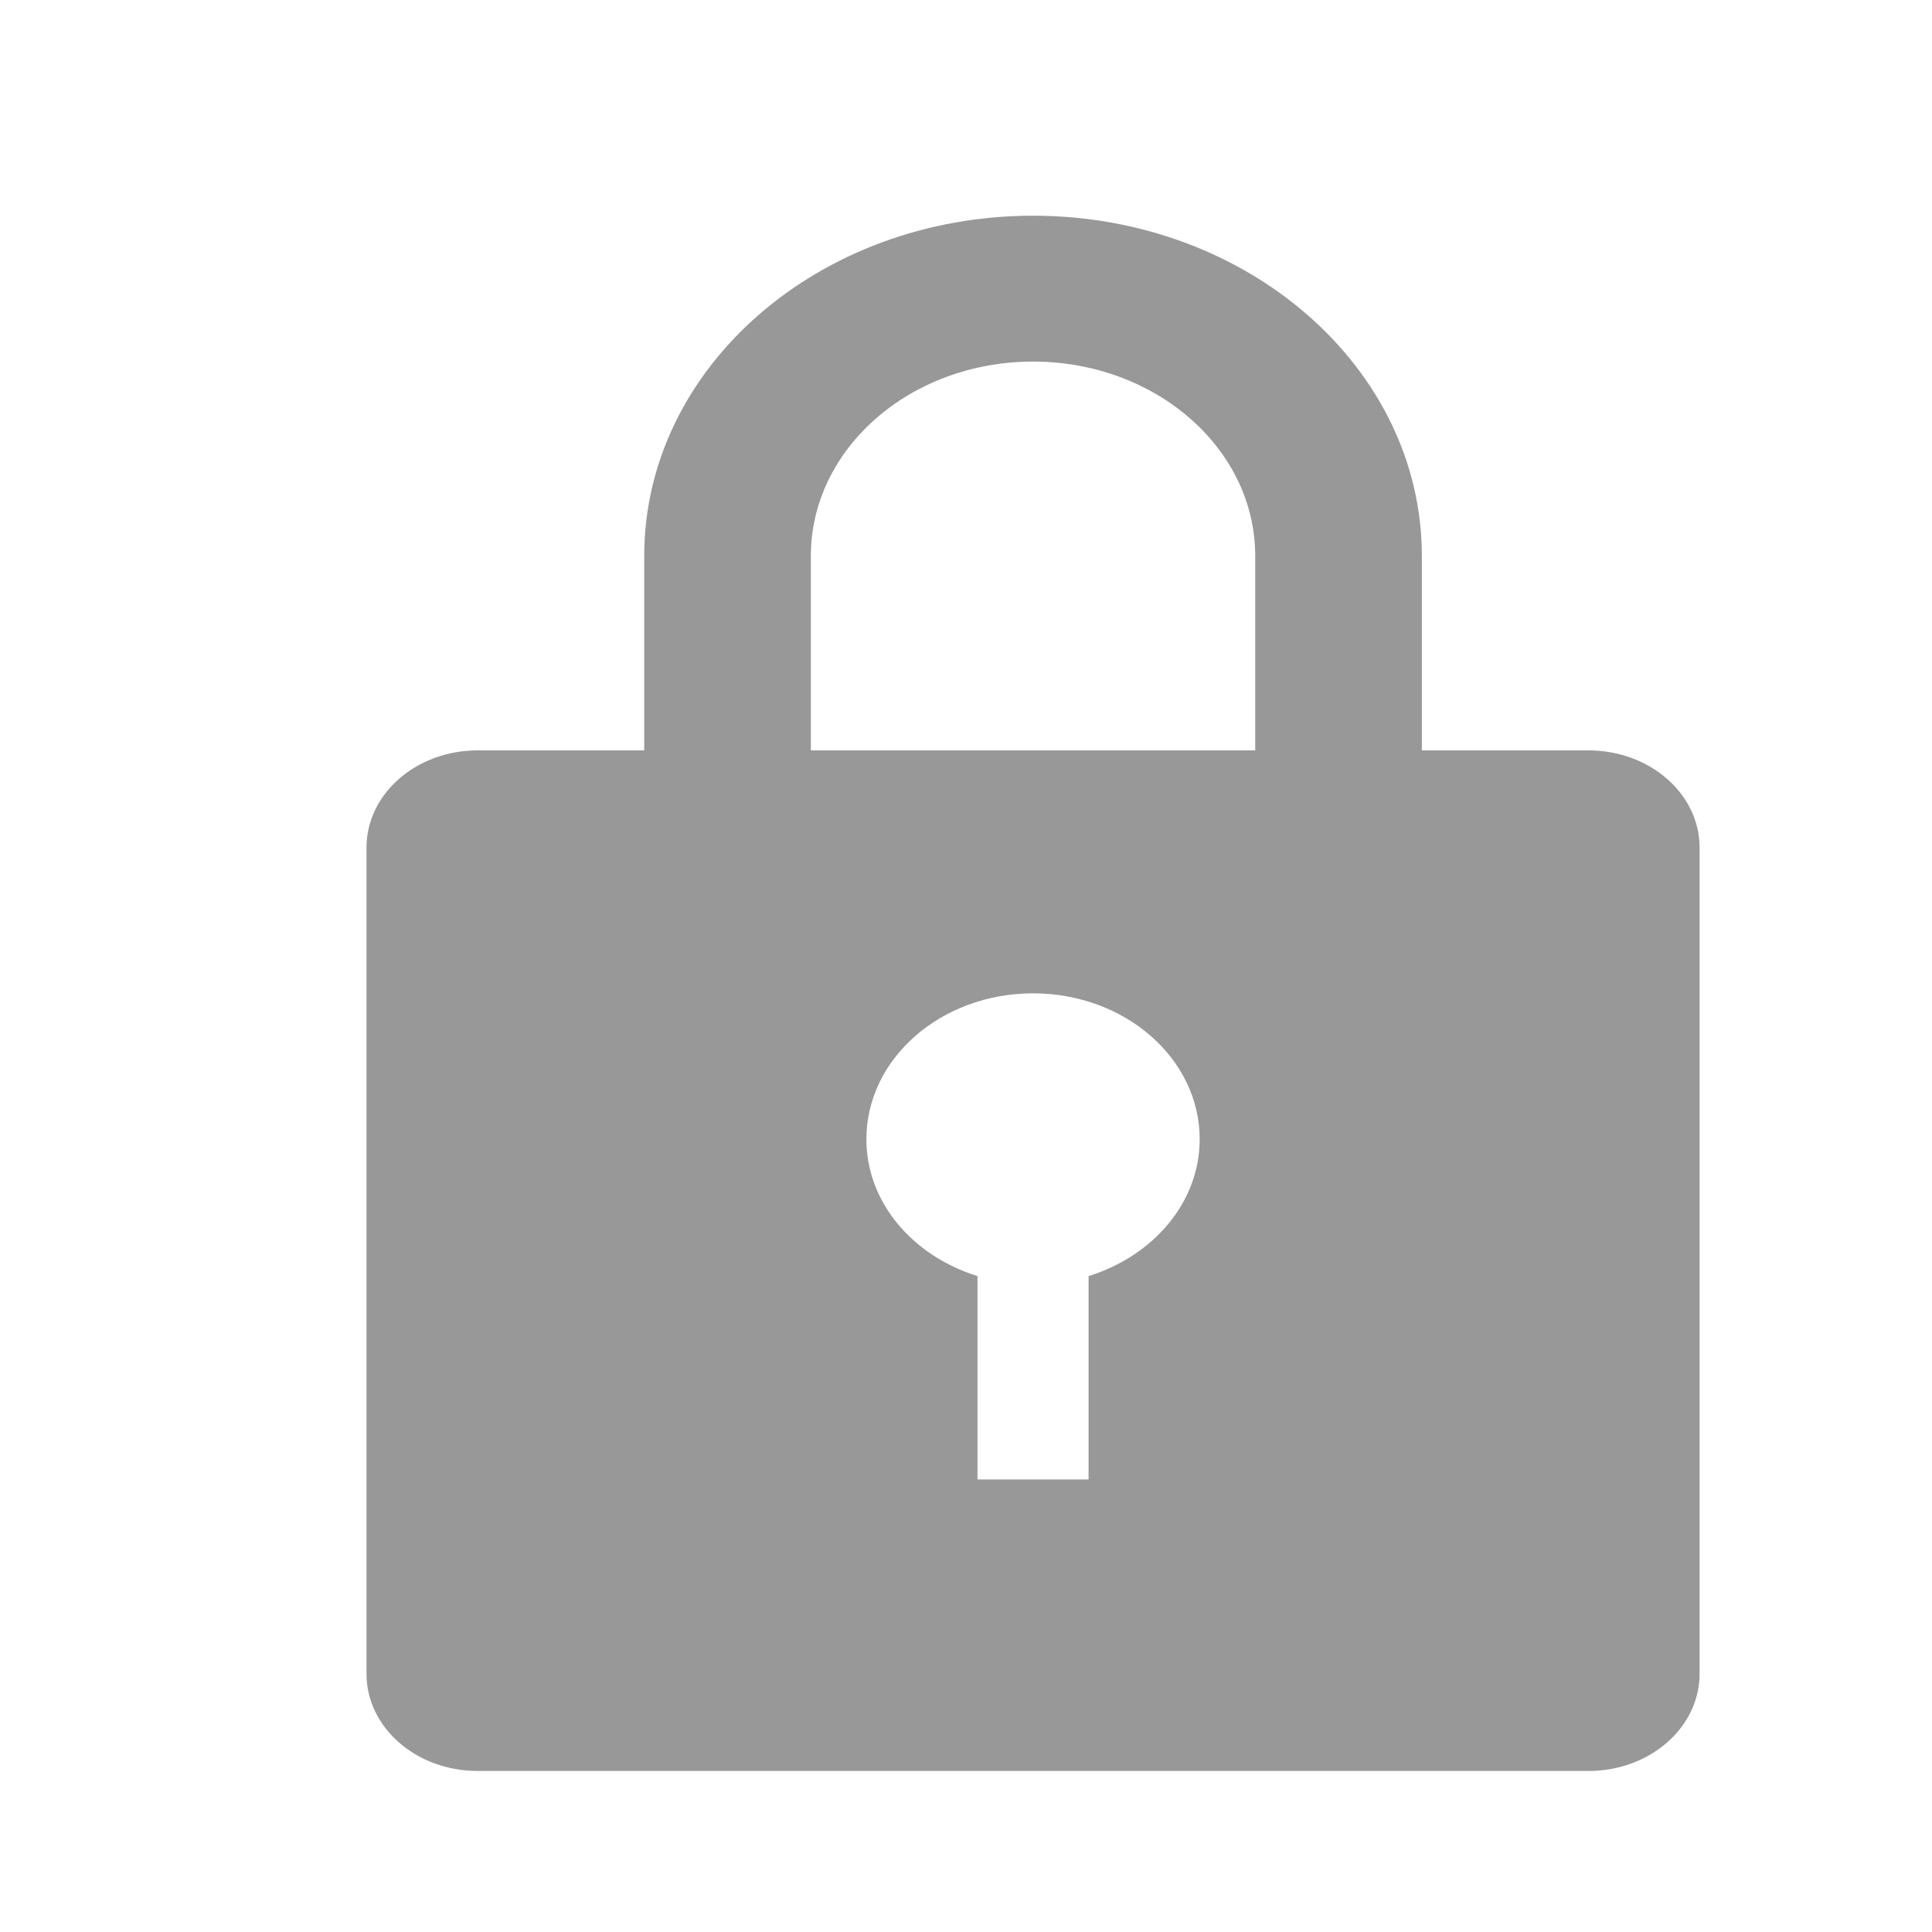 <svg width="20" height="20" viewBox="0 0 20 20" fill="none" xmlns="http://www.w3.org/2000/svg">
<path d="M16.444 18.333H4.944C4.309 18.333 3.794 17.883 3.794 17.327V8.774C3.794 8.218 4.309 7.768 4.944 7.768H6.669V5.755C6.669 3.81 8.471 2.233 10.694 2.233C12.917 2.233 14.719 3.81 14.719 5.755V7.768H16.444C17.079 7.768 17.594 8.218 17.594 8.774V17.327C17.594 17.883 17.079 18.333 16.444 18.333ZM10.119 13.21V15.315H11.269V13.21C11.937 13.002 12.419 12.449 12.419 11.793C12.419 10.959 11.647 10.283 10.694 10.283C9.741 10.283 8.969 10.959 8.969 11.793C8.969 12.449 9.45 13.002 10.119 13.21ZM12.994 5.755C12.994 4.644 11.964 3.743 10.694 3.743C9.424 3.743 8.394 4.644 8.394 5.755V7.768H12.994L12.994 5.755Z" fill="#989898"/>
</svg>
